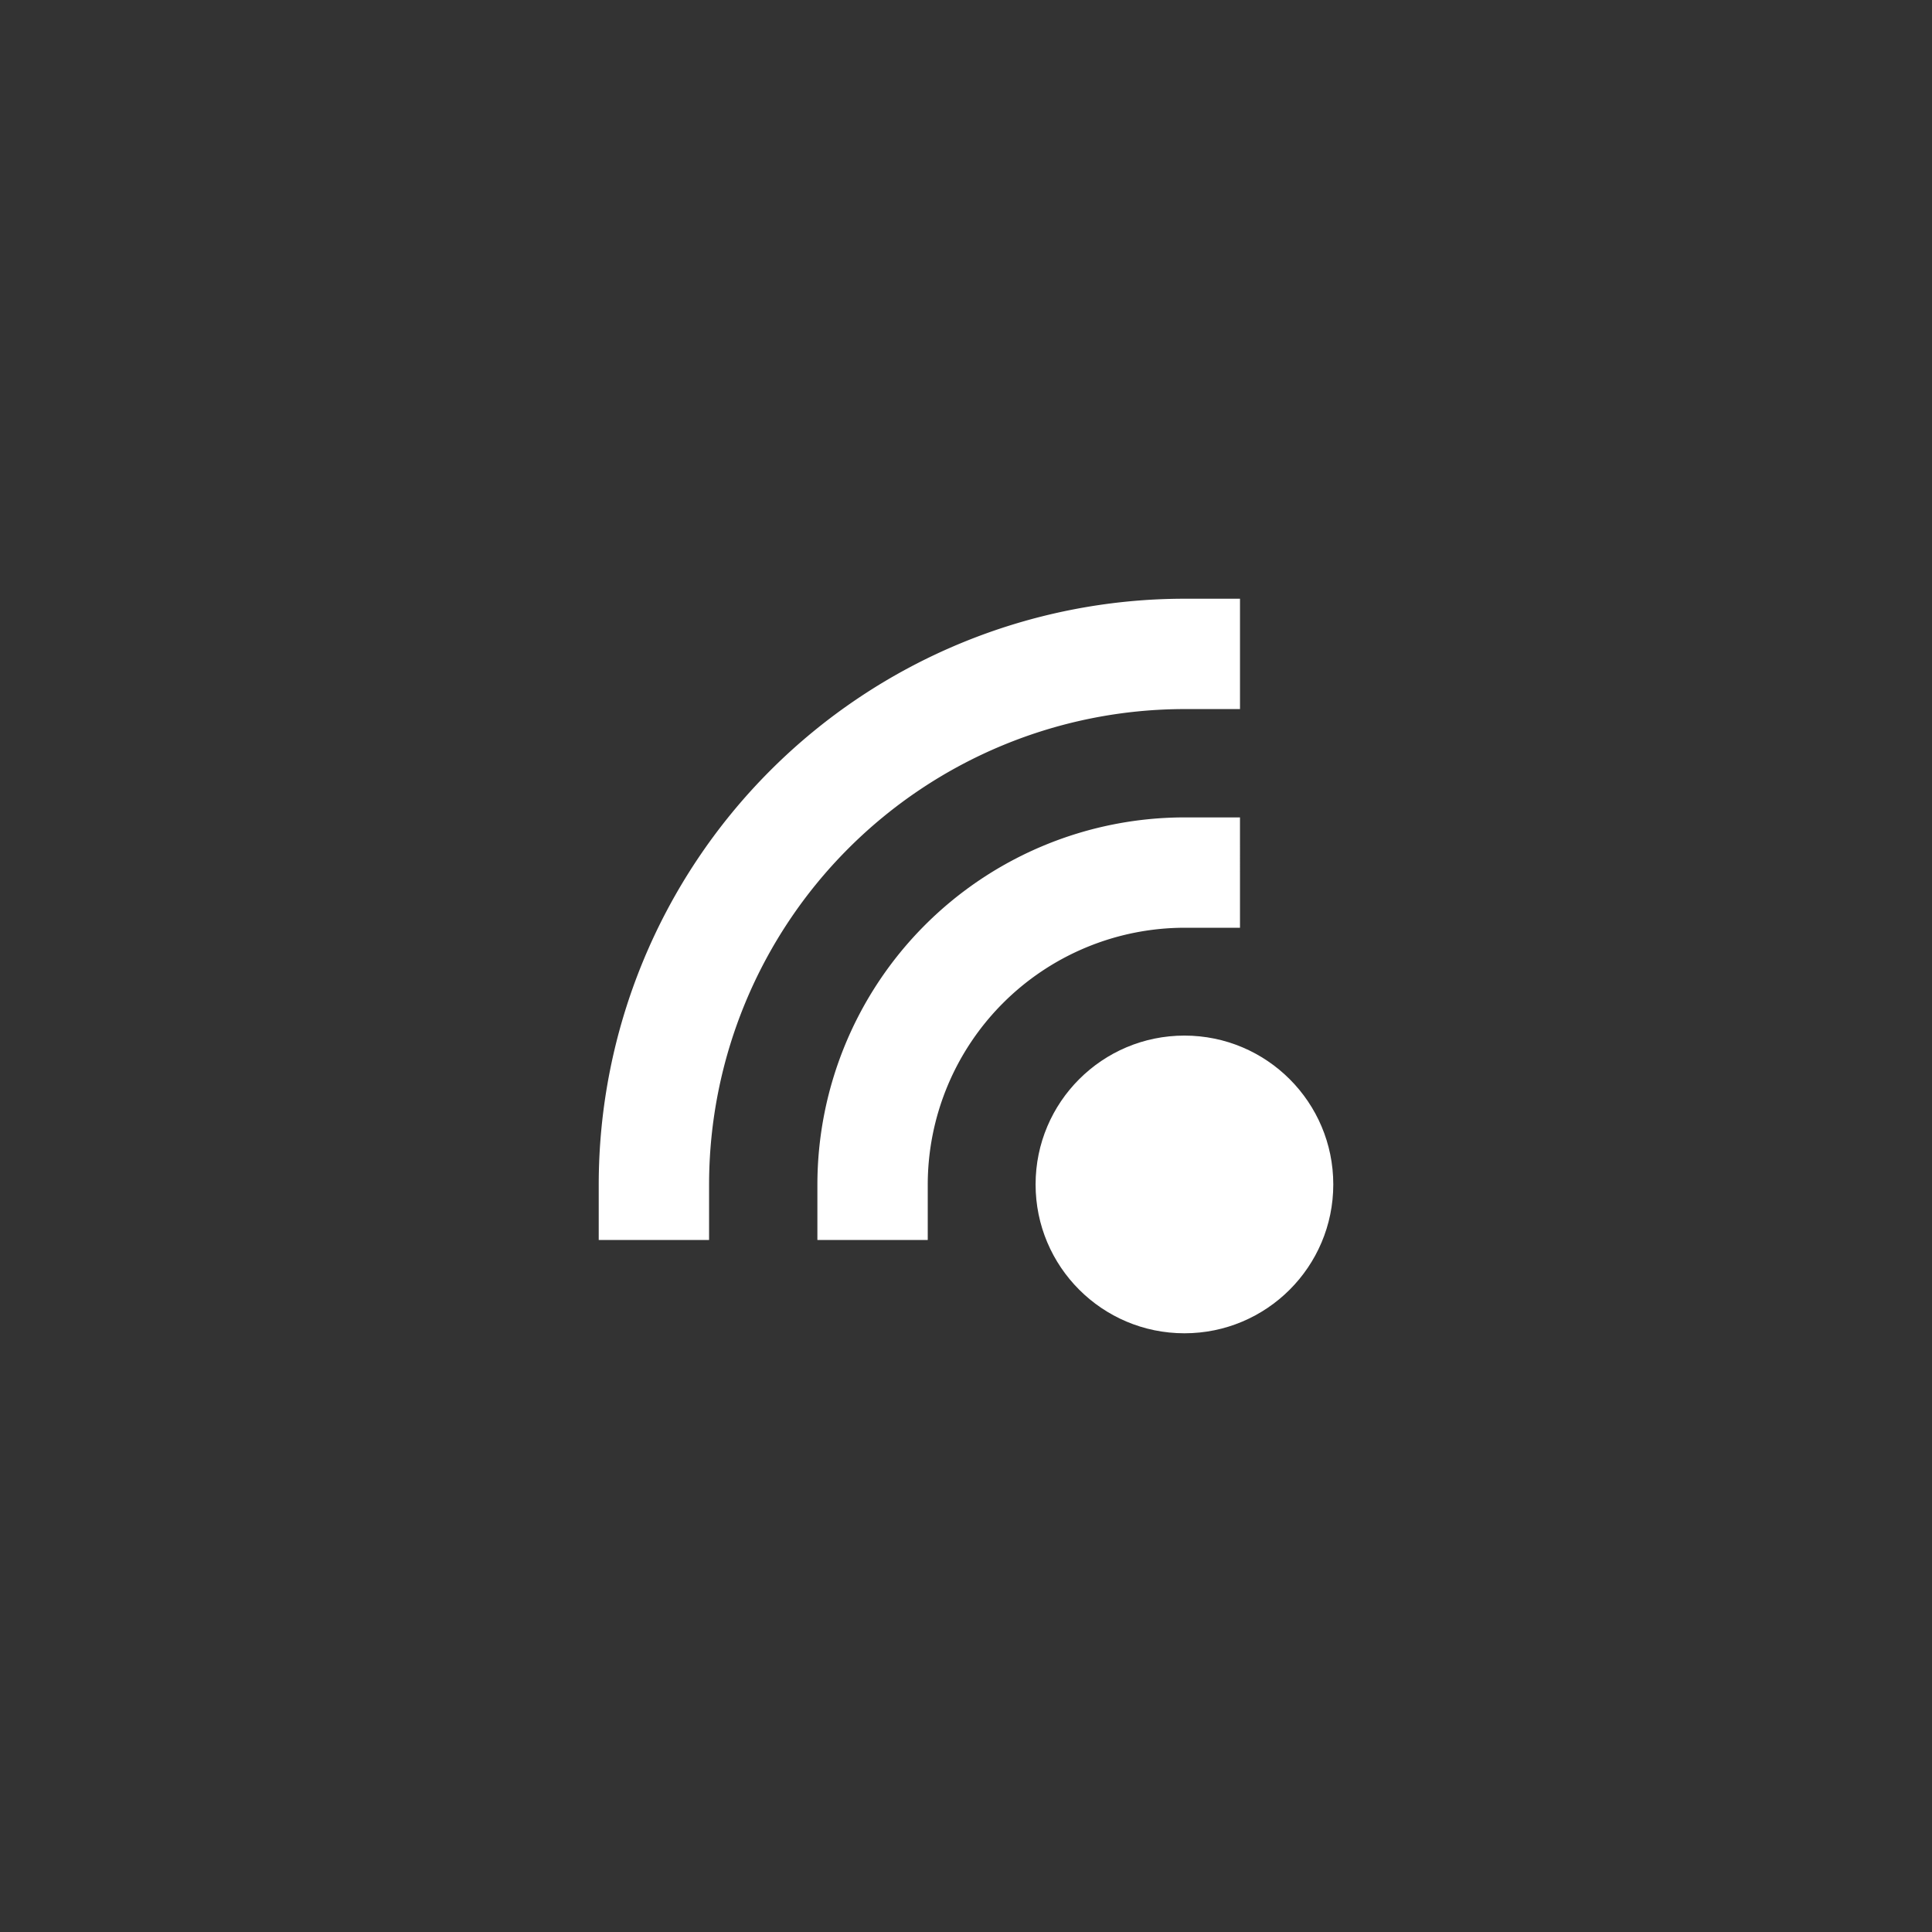 <svg xmlns="http://www.w3.org/2000/svg" id="svg2" width="192" height="192" version="1.1">
  <rect width="100%" height="100%" fill="#333333" stroke="none"/>
  <g id="layer1" transform="translate(0 -860.362)">
    <rect id="rect929" width="100%" height="100%"
      style="fill:#708cbd;fill-opacity:1;fill-rule:evenodd;stroke:none;stroke-width:.993;stroke-opacity:1" />
    <circle id="circle937" cx="117.708" cy="978.07" r="14.792"
      style="fill:#fff;fill-opacity:1;fill-rule:evenodd;stroke:none;stroke-width:3.303;stroke-linecap:round;stroke-linejoin:round;stroke-dashoffset:6;stop-color:#000" />
    <path id="path939" d="M86.715 978.108a31.031 31.031 0 0 1 31.03-31.03"
      style="fill:none;fill-opacity:1;fill-rule:evenodd;stroke:#fff;stroke-width:10.967;stroke-linecap:square;stroke-linejoin:round;stroke-miterlimit:4;stroke-dasharray:none;stroke-dashoffset:6;stroke-opacity:1;stop-color:#000" />
    <path id="path941" d="M64.984 978.108a52.762 52.762 0 0 1 52.762-52.762"
      style="fill:none;fill-opacity:1;fill-rule:evenodd;stroke:#fff;stroke-width:10.967;stroke-linecap:square;stroke-linejoin:round;stroke-miterlimit:4;stroke-dasharray:none;stroke-dashoffset:6;stroke-opacity:1;stop-color:#000" />
  </g>
  <style id="style853" type="text/css">
    .st0 {
      fill: #fff
    }
  </style>
</svg>
